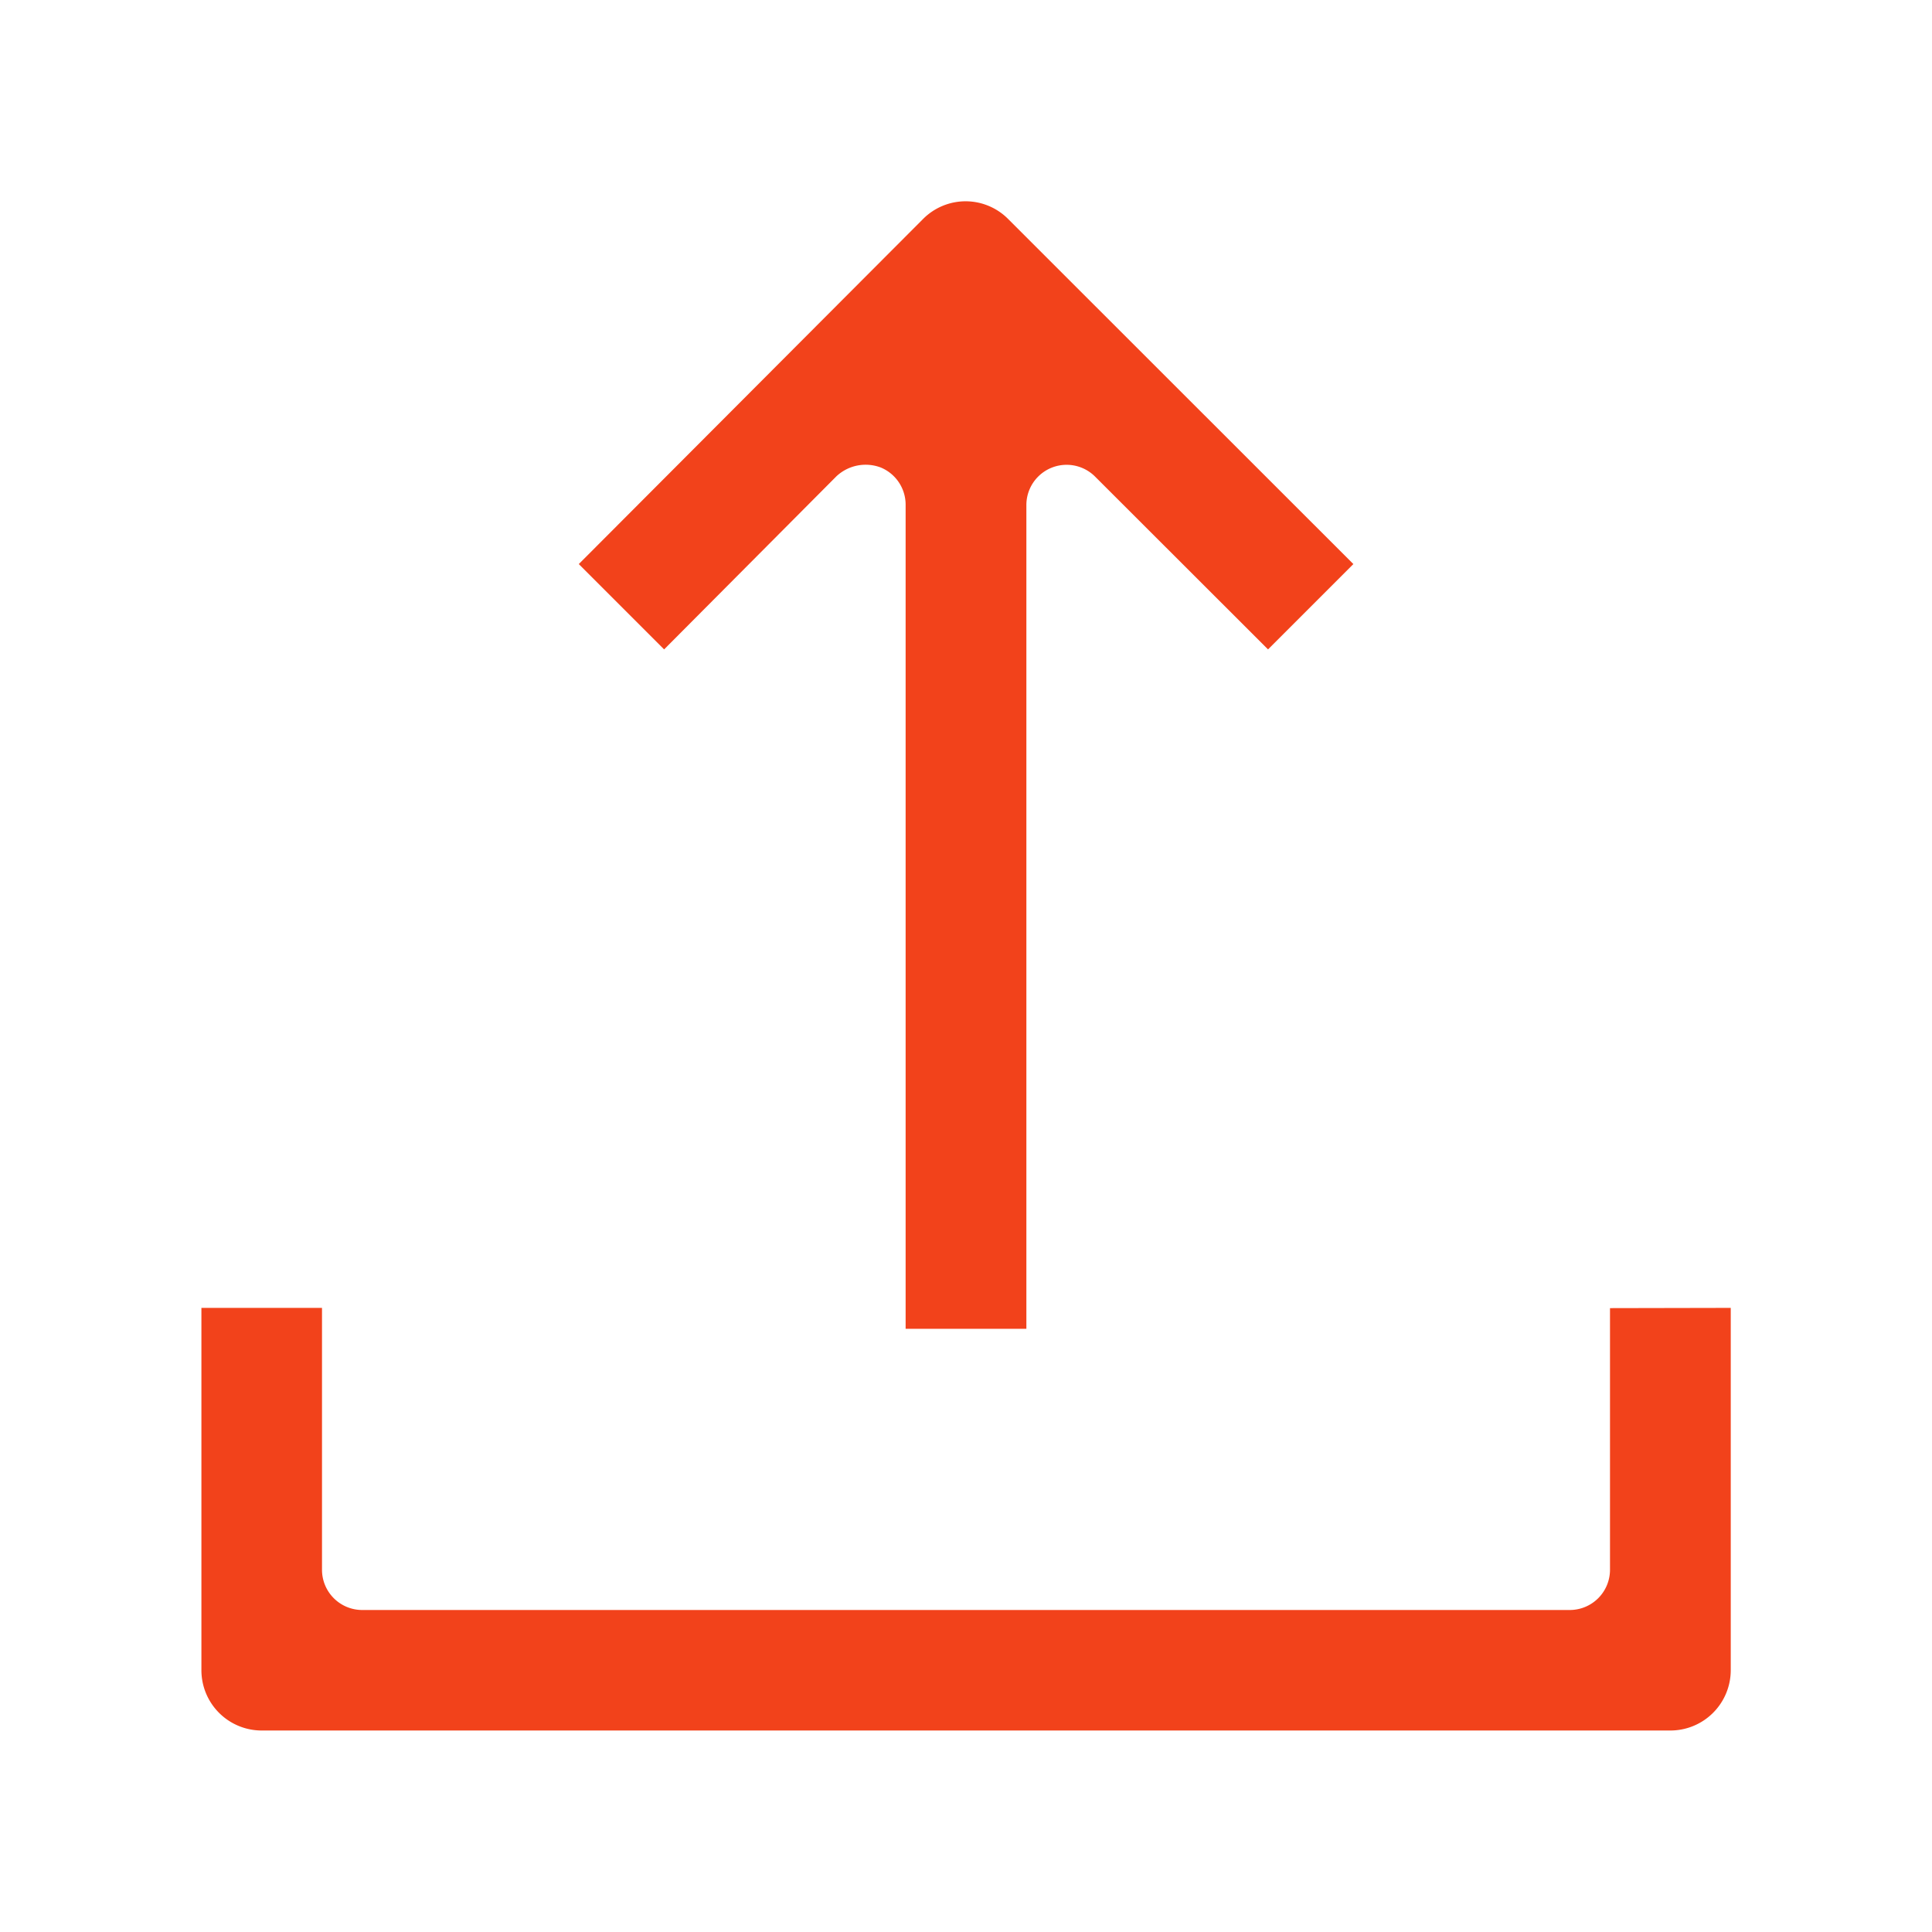 <svg xmlns="http://www.w3.org/2000/svg" xmlns:xlink="http://www.w3.org/1999/xlink" width="24" height="24" viewBox="0 0 24 24"><defs><style>.a{fill:#f2421b;}.b{clip-path:url(#a);}</style><clipPath id="a"><rect class="a" width="24" height="24"/></clipPath></defs><g class="b"><path class="a" d="M21.5,16.247v4.5a.75.75,0,0,1-.75.75H3.252a.749.749,0,0,1-.75-.75v-4.5H4V19.5a.5.5,0,0,0,.5.5h15a.5.5,0,0,0,.5-.5v-3.25Z"/><path class="a" d="M16.812,7.007l-1.06,1.06L13.6,5.917a.5.5,0,0,0-.85.35v10.24h-1.5V6.267a.5.5,0,0,0-.31-.46.531.531,0,0,0-.55.11l-2.14,2.15-1.06-1.06,4.28-4.29a.745.745,0,0,1,1.06.01Z"/></g></svg>